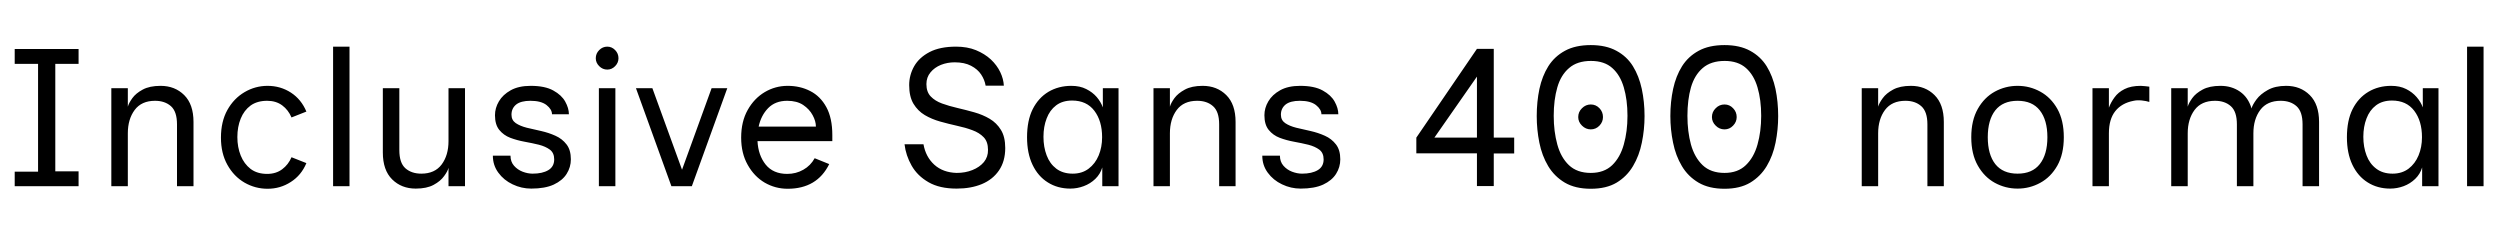 <svg xmlns="http://www.w3.org/2000/svg" xmlns:xlink="http://www.w3.org/1999/xlink" width="306.072" height="28.8"><path fill="black" d="M9.62 22.80L1.80 22.80L1.80 21.02L4.66 21.02L4.66 7.82L1.80 7.82L1.80 6L9.62 6L9.62 7.82L6.77 7.82L6.77 20.98L9.62 20.98L9.62 22.80ZM15.65 22.80L13.63 22.80L13.63 10.80L15.65 10.80L15.65 13.06Q15.77 12.62 16.20 12.02Q16.63 11.42 17.47 10.97Q18.31 10.51 19.66 10.51L19.66 10.51Q21.41 10.51 22.55 11.64Q23.69 12.77 23.69 14.93L23.69 14.93L23.69 22.80L21.67 22.80L21.67 15.22Q21.67 13.66 20.93 13.00Q20.18 12.34 18.98 12.34L18.98 12.34Q17.33 12.34 16.49 13.46Q15.65 14.59 15.65 16.32L15.65 16.32L15.65 22.80ZM32.76 23.11L32.76 23.11Q31.25 23.11 29.94 22.36Q28.63 21.60 27.84 20.18Q27.05 18.77 27.05 16.85L27.05 16.85Q27.05 14.88 27.84 13.46Q28.63 12.05 29.94 11.28Q31.25 10.51 32.76 10.51L32.76 10.51Q34.34 10.51 35.62 11.34Q36.89 12.17 37.51 13.66L37.51 13.66L35.69 14.38Q35.30 13.46 34.55 12.90Q33.79 12.34 32.71 12.34L32.71 12.34Q31.49 12.34 30.68 12.92Q29.88 13.51 29.47 14.52Q29.06 15.53 29.06 16.78L29.06 16.78Q29.06 18.02 29.47 19.04Q29.88 20.06 30.68 20.68Q31.49 21.29 32.71 21.29L32.71 21.29Q33.79 21.29 34.55 20.72Q35.30 20.16 35.69 19.25L35.69 19.25L37.51 19.97Q36.89 21.46 35.60 22.28Q34.32 23.11 32.76 23.11ZM42.79 22.80L40.78 22.80L40.78 5.71L42.79 5.71L42.79 22.80ZM50.90 23.09L50.90 23.09Q49.15 23.09 48.01 21.96Q46.87 20.83 46.87 18.67L46.87 18.67L46.87 10.80L48.89 10.80L48.89 18.38Q48.89 19.94 49.63 20.60Q50.38 21.26 51.58 21.26L51.58 21.26Q53.23 21.26 54.07 20.14Q54.91 19.01 54.91 17.28L54.91 17.28L54.91 10.80L56.93 10.80L56.93 22.80L54.91 22.80L54.91 20.54Q54.82 20.95 54.37 21.56Q53.93 22.18 53.09 22.63Q52.25 23.09 50.90 23.09ZM65.04 23.09L65.04 23.09Q63.84 23.09 62.76 22.57Q61.68 22.06 61.01 21.14Q60.34 20.23 60.34 19.06L60.34 19.06L62.50 19.06Q62.50 19.80 62.93 20.29Q63.36 20.78 63.98 21.02Q64.61 21.26 65.21 21.26L65.21 21.26Q66.41 21.26 67.13 20.83Q67.85 20.40 67.85 19.51L67.85 19.51Q67.85 18.72 67.32 18.32Q66.79 17.93 65.98 17.72Q65.16 17.52 64.22 17.35Q63.29 17.18 62.47 16.87Q61.66 16.56 61.13 15.91Q60.60 15.26 60.60 14.11L60.60 14.11Q60.60 13.22 61.08 12.41Q61.56 11.59 62.53 11.05Q63.50 10.51 64.97 10.51L64.97 10.51Q66.72 10.51 67.74 11.08Q68.76 11.64 69.20 12.44Q69.65 13.25 69.65 13.99L69.65 13.99L67.58 13.99Q67.58 13.39 66.91 12.86Q66.24 12.34 64.94 12.34L64.94 12.34Q63.77 12.34 63.19 12.80Q62.62 13.27 62.62 14.04L62.62 14.04Q62.62 14.71 63.14 15.07Q63.67 15.43 64.50 15.64Q65.33 15.84 66.25 16.04Q67.18 16.25 68.00 16.62Q68.83 16.99 69.36 17.68Q69.89 18.36 69.89 19.51L69.89 19.51Q69.89 20.47 69.37 21.29Q68.86 22.10 67.79 22.60Q66.72 23.09 65.04 23.09ZM74.35 8.52L74.35 8.52Q73.78 8.52 73.36 8.10Q72.94 7.68 72.94 7.13L72.94 7.13Q72.94 6.55 73.36 6.13Q73.78 5.71 74.35 5.71L74.35 5.71Q74.90 5.71 75.31 6.13Q75.72 6.55 75.72 7.13L75.72 7.13Q75.72 7.68 75.31 8.10Q74.90 8.52 74.35 8.52ZM75.34 22.80L73.32 22.80L73.32 10.80L75.34 10.80L75.34 22.80ZM84.70 22.80L82.20 22.80L77.86 10.80L79.87 10.80L83.50 20.78L87.12 10.80L89.04 10.80L84.70 22.80ZM96.43 23.11L96.43 23.11Q94.92 23.11 93.62 22.36Q92.33 21.60 91.54 20.18Q90.74 18.77 90.74 16.85L90.74 16.85Q90.74 14.88 91.54 13.46Q92.33 12.05 93.62 11.28Q94.92 10.51 96.43 10.51L96.43 10.51Q97.97 10.51 99.20 11.15Q100.44 11.78 101.17 13.12Q101.90 14.45 101.90 16.54L101.90 16.54L101.90 17.28L92.74 17.28Q92.83 19.01 93.74 20.15Q94.66 21.29 96.38 21.29L96.38 21.29Q97.46 21.29 98.35 20.78Q99.24 20.28 99.74 19.37L99.74 19.37L101.52 20.09Q100.03 23.11 96.43 23.11ZM96.38 12.34L96.38 12.34Q94.92 12.34 94.04 13.24Q93.17 14.14 92.88 15.50L92.88 15.50L99.89 15.50Q99.89 14.83 99.49 14.10Q99.10 13.37 98.33 12.85Q97.56 12.34 96.38 12.34ZM117.12 23.09L117.12 23.09Q115.03 23.09 113.68 22.31Q112.32 21.53 111.61 20.28Q110.90 19.03 110.74 17.66L110.74 17.66L113.06 17.66Q113.33 19.20 114.38 20.16Q115.44 21.12 117.12 21.17L117.12 21.17Q118.18 21.17 119.05 20.82Q119.93 20.47 120.46 19.84Q120.98 19.20 120.96 18.34L120.96 18.34Q120.96 17.35 120.43 16.80Q119.90 16.25 119.05 15.94Q118.20 15.62 117.17 15.40Q116.14 15.17 115.10 14.88Q114.07 14.59 113.22 14.09Q112.37 13.58 111.84 12.71Q111.31 11.83 111.31 10.42L111.31 10.42Q111.31 9.19 111.92 8.11Q112.54 7.03 113.81 6.37Q115.08 5.71 117.05 5.71L117.05 5.71Q118.42 5.71 119.48 6.14Q120.55 6.58 121.31 7.28Q122.06 7.99 122.46 8.83Q122.86 9.67 122.90 10.49L122.90 10.49L120.67 10.49Q120.55 9.77 120.12 9.12Q119.69 8.47 118.88 8.05Q118.08 7.63 116.88 7.63L116.88 7.63Q115.99 7.63 115.20 7.94Q114.41 8.26 113.92 8.86Q113.42 9.46 113.42 10.30L113.42 10.30Q113.42 11.26 113.95 11.81Q114.48 12.36 115.33 12.67Q116.18 12.98 117.22 13.22Q118.25 13.46 119.28 13.75Q120.31 14.04 121.16 14.54Q122.02 15.05 122.54 15.90Q123.07 16.75 123.07 18.12L123.07 18.12Q123.07 19.75 122.30 20.87Q121.54 21.98 120.20 22.54Q118.87 23.09 117.12 23.09ZM131.04 23.09L131.04 23.09Q129.48 23.09 128.28 22.33Q127.08 21.58 126.41 20.17Q125.74 18.77 125.74 16.80L125.74 16.80Q125.74 14.76 126.43 13.37Q127.13 11.98 128.36 11.24Q129.60 10.51 131.16 10.51L131.16 10.51Q132.22 10.51 132.98 10.90Q133.75 11.28 134.27 11.88Q134.78 12.48 135.02 13.15L135.02 13.15L135.02 10.80L136.94 10.80L136.94 22.80L134.95 22.80L134.95 20.50Q134.71 21.31 134.10 21.90Q133.49 22.49 132.68 22.79Q131.88 23.09 131.04 23.09ZM131.33 21.26L131.33 21.26Q132.48 21.26 133.28 20.65Q134.09 20.04 134.51 19.03Q134.93 18.02 134.93 16.80L134.93 16.80Q134.93 14.81 133.98 13.56Q133.03 12.31 131.26 12.31L131.26 12.31Q130.08 12.31 129.30 12.90Q128.52 13.49 128.14 14.50Q127.75 15.50 127.75 16.75L127.75 16.75Q127.75 18 128.14 19.02Q128.52 20.04 129.32 20.65Q130.13 21.26 131.33 21.26ZM143.23 22.80L141.22 22.80L141.22 10.80L143.23 10.80L143.23 13.06Q143.35 12.62 143.78 12.02Q144.22 11.42 145.06 10.97Q145.90 10.51 147.24 10.51L147.24 10.51Q148.99 10.51 150.13 11.64Q151.27 12.77 151.27 14.93L151.27 14.93L151.27 22.80L149.26 22.80L149.26 15.22Q149.26 13.66 148.51 13.00Q147.77 12.34 146.57 12.34L146.57 12.34Q144.91 12.34 144.07 13.46Q143.23 14.59 143.23 16.32L143.23 16.32L143.23 22.80ZM159.24 23.09L159.24 23.09Q158.04 23.09 156.96 22.57Q155.88 22.06 155.21 21.14Q154.54 20.23 154.54 19.06L154.54 19.06L156.70 19.06Q156.70 19.80 157.13 20.29Q157.56 20.78 158.18 21.02Q158.81 21.26 159.41 21.26L159.41 21.26Q160.61 21.26 161.33 20.83Q162.05 20.40 162.05 19.51L162.05 19.51Q162.05 18.72 161.52 18.32Q160.99 17.93 160.18 17.72Q159.36 17.52 158.42 17.35Q157.49 17.18 156.67 16.87Q155.86 16.56 155.33 15.91Q154.80 15.26 154.80 14.11L154.80 14.11Q154.80 13.22 155.28 12.41Q155.76 11.59 156.73 11.05Q157.70 10.51 159.17 10.51L159.17 10.51Q160.92 10.51 161.94 11.08Q162.96 11.64 163.40 12.44Q163.85 13.25 163.85 13.99L163.85 13.99L161.78 13.99Q161.78 13.39 161.11 12.86Q160.44 12.34 159.14 12.34L159.14 12.34Q157.97 12.34 157.39 12.80Q156.82 13.27 156.82 14.04L156.82 14.04Q156.82 14.71 157.34 15.07Q157.87 15.43 158.70 15.64Q159.53 15.84 160.45 16.04Q161.38 16.25 162.20 16.62Q163.03 16.99 163.56 17.68Q164.09 18.36 164.09 19.51L164.09 19.51Q164.09 20.47 163.57 21.29Q163.06 22.10 161.99 22.60Q160.92 23.09 159.24 23.09ZM182.88 22.78L180.82 22.78L180.82 18.77L173.40 18.77L173.40 16.85L180.82 5.98L182.88 5.98L182.88 16.85L185.38 16.85L185.38 18.79L182.88 18.79L182.88 22.78ZM180.82 9.38L175.61 16.85L180.82 16.85L180.82 9.38ZM194.76 23.11L194.76 23.11Q192.86 23.11 191.58 22.36Q190.30 21.60 189.54 20.33Q188.78 19.06 188.46 17.46Q188.14 15.86 188.14 14.21L188.14 14.21Q188.14 12.46 188.47 10.88Q188.81 9.31 189.56 8.11Q190.32 6.91 191.59 6.22Q192.86 5.52 194.76 5.52L194.76 5.52Q196.63 5.52 197.90 6.22Q199.18 6.91 199.92 8.11Q200.66 9.31 201 10.88Q201.34 12.46 201.34 14.21L201.34 14.21Q201.34 15.86 201.01 17.46Q200.69 19.06 199.93 20.33Q199.18 21.60 197.92 22.36Q196.66 23.11 194.76 23.11ZM194.76 21.17L194.76 21.17Q196.39 21.17 197.38 20.22Q198.36 19.27 198.80 17.69Q199.25 16.10 199.25 14.18L199.25 14.18Q199.25 12.22 198.80 10.70Q198.36 9.19 197.39 8.33Q196.42 7.46 194.78 7.46L194.78 7.46Q193.10 7.46 192.10 8.33Q191.09 9.19 190.66 10.70Q190.22 12.22 190.22 14.18L190.22 14.18Q190.22 16.10 190.66 17.69Q191.09 19.27 192.08 20.22Q193.08 21.17 194.76 21.17ZM194.76 15.84L194.76 15.84Q194.14 15.84 193.68 15.38Q193.22 14.93 193.22 14.33L193.22 14.33Q193.22 13.70 193.68 13.25Q194.14 12.79 194.76 12.79L194.76 12.79Q195.38 12.79 195.82 13.25Q196.25 13.70 196.25 14.33L196.25 14.33Q196.25 14.93 195.82 15.38Q195.38 15.84 194.76 15.84ZM211.13 23.11L211.13 23.11Q209.23 23.11 207.95 22.36Q206.66 21.60 205.91 20.33Q205.15 19.06 204.83 17.46Q204.50 15.86 204.50 14.21L204.50 14.21Q204.50 12.46 204.84 10.88Q205.18 9.31 205.93 8.11Q206.69 6.91 207.96 6.22Q209.23 5.52 211.13 5.52L211.13 5.52Q213 5.52 214.27 6.22Q215.54 6.91 216.29 8.11Q217.03 9.31 217.37 10.88Q217.70 12.46 217.70 14.21L217.70 14.21Q217.70 15.86 217.38 17.46Q217.06 19.06 216.30 20.33Q215.54 21.60 214.28 22.36Q213.02 23.11 211.13 23.11ZM211.13 21.17L211.13 21.17Q212.76 21.17 213.74 20.22Q214.73 19.27 215.17 17.69Q215.62 16.10 215.62 14.18L215.62 14.18Q215.62 12.22 215.17 10.70Q214.73 9.19 213.76 8.33Q212.78 7.46 211.15 7.46L211.15 7.46Q209.47 7.46 208.46 8.33Q207.46 9.19 207.02 10.70Q206.59 12.22 206.59 14.18L206.59 14.18Q206.59 16.10 207.02 17.69Q207.46 19.27 208.45 20.22Q209.45 21.17 211.13 21.17ZM211.13 15.84L211.13 15.84Q210.50 15.84 210.05 15.38Q209.59 14.93 209.59 14.33L209.59 14.33Q209.59 13.70 210.05 13.25Q210.50 12.79 211.13 12.79L211.13 12.79Q211.75 12.79 212.18 13.25Q212.62 13.70 212.62 14.33L212.62 14.33Q212.62 14.93 212.18 15.38Q211.75 15.84 211.13 15.84ZM229.94 22.80L227.93 22.80L227.93 10.80L229.94 10.80L229.94 13.06Q230.06 12.62 230.50 12.02Q230.93 11.42 231.77 10.97Q232.61 10.51 233.95 10.51L233.95 10.51Q235.70 10.51 236.84 11.64Q237.98 12.77 237.98 14.93L237.98 14.93L237.98 22.80L235.97 22.80L235.97 15.22Q235.97 13.66 235.22 13.00Q234.48 12.34 233.28 12.34L233.28 12.34Q231.62 12.34 230.78 13.46Q229.94 14.59 229.94 16.32L229.94 16.32L229.94 22.80ZM247.01 23.09L247.01 23.09Q245.52 23.09 244.22 22.38Q242.93 21.67 242.14 20.27Q241.34 18.86 241.34 16.80L241.34 16.80Q241.34 14.74 242.14 13.33Q242.93 11.93 244.22 11.22Q245.52 10.51 247.01 10.51L247.01 10.51Q248.50 10.51 249.79 11.22Q251.09 11.93 251.88 13.33Q252.67 14.74 252.67 16.80L252.67 16.80Q252.67 18.86 251.88 20.27Q251.09 21.67 249.79 22.38Q248.50 23.09 247.01 23.09ZM247.01 21.26L247.01 21.26Q248.81 21.26 249.73 20.09Q250.66 18.91 250.66 16.80L250.66 16.80Q250.66 14.69 249.73 13.51Q248.81 12.34 247.01 12.34L247.01 12.34Q245.21 12.34 244.28 13.51Q243.36 14.69 243.36 16.80L243.36 16.80Q243.36 18.91 244.28 20.09Q245.21 21.26 247.01 21.26ZM258.19 22.80L256.18 22.80L256.18 10.80L258.19 10.80L258.19 13.18Q258.43 12.53 258.88 11.92Q259.32 11.30 260.10 10.91Q260.88 10.51 262.10 10.51L262.10 10.51Q262.30 10.51 262.63 10.55Q262.97 10.58 263.14 10.61L263.14 10.61L263.14 12.48Q262.78 12.36 262.22 12.30Q261.67 12.24 261.22 12.34L261.22 12.34Q259.75 12.62 258.97 13.61Q258.19 14.59 258.19 16.32L258.19 16.32L258.19 22.80ZM267.84 22.80L265.82 22.80L265.82 10.80L267.84 10.80L267.84 13.06Q267.96 12.62 268.39 12.02Q268.82 11.42 269.66 10.97Q270.50 10.51 271.85 10.51L271.85 10.51Q273.22 10.51 274.24 11.22Q275.26 11.93 275.66 13.30L275.66 13.30L275.66 13.25Q275.78 12.82 276.26 12.17Q276.74 11.52 277.64 11.02Q278.54 10.51 279.89 10.51L279.89 10.51Q281.64 10.51 282.78 11.64Q283.92 12.77 283.92 14.93L283.92 14.93L283.92 22.80L281.90 22.80L281.90 15.22Q281.90 13.66 281.16 13.00Q280.42 12.34 279.22 12.34L279.22 12.34Q277.56 12.34 276.72 13.46Q275.88 14.59 275.88 16.32L275.88 16.32L275.88 22.80L273.86 22.80L273.86 15.22Q273.86 13.66 273.12 13.00Q272.38 12.34 271.18 12.34L271.18 12.34Q269.52 12.34 268.68 13.46Q267.84 14.59 267.84 16.32L267.84 16.32L267.84 22.80ZM292.63 23.09L292.63 23.09Q291.07 23.09 289.87 22.33Q288.67 21.58 288 20.17Q287.33 18.77 287.33 16.80L287.33 16.80Q287.33 14.76 288.02 13.37Q288.72 11.98 289.96 11.24Q291.19 10.51 292.75 10.51L292.75 10.51Q293.81 10.51 294.58 10.90Q295.34 11.28 295.86 11.88Q296.38 12.48 296.62 13.15L296.62 13.15L296.62 10.80L298.54 10.80L298.54 22.80L296.54 22.80L296.54 20.50Q296.30 21.31 295.69 21.90Q295.08 22.49 294.28 22.79Q293.47 23.09 292.63 23.09ZM292.92 21.26L292.92 21.26Q294.07 21.26 294.88 20.65Q295.68 20.04 296.10 19.03Q296.52 18.02 296.52 16.80L296.52 16.80Q296.52 14.81 295.57 13.56Q294.62 12.31 292.85 12.31L292.85 12.31Q291.67 12.31 290.89 12.90Q290.11 13.49 289.73 14.50Q289.34 15.50 289.34 16.75L289.34 16.75Q289.34 18 289.73 19.02Q290.11 20.04 290.92 20.65Q291.72 21.26 292.92 21.26ZM304.06 22.80L302.04 22.80L302.04 5.71L304.06 5.71L304.06 22.80Z"/></svg>